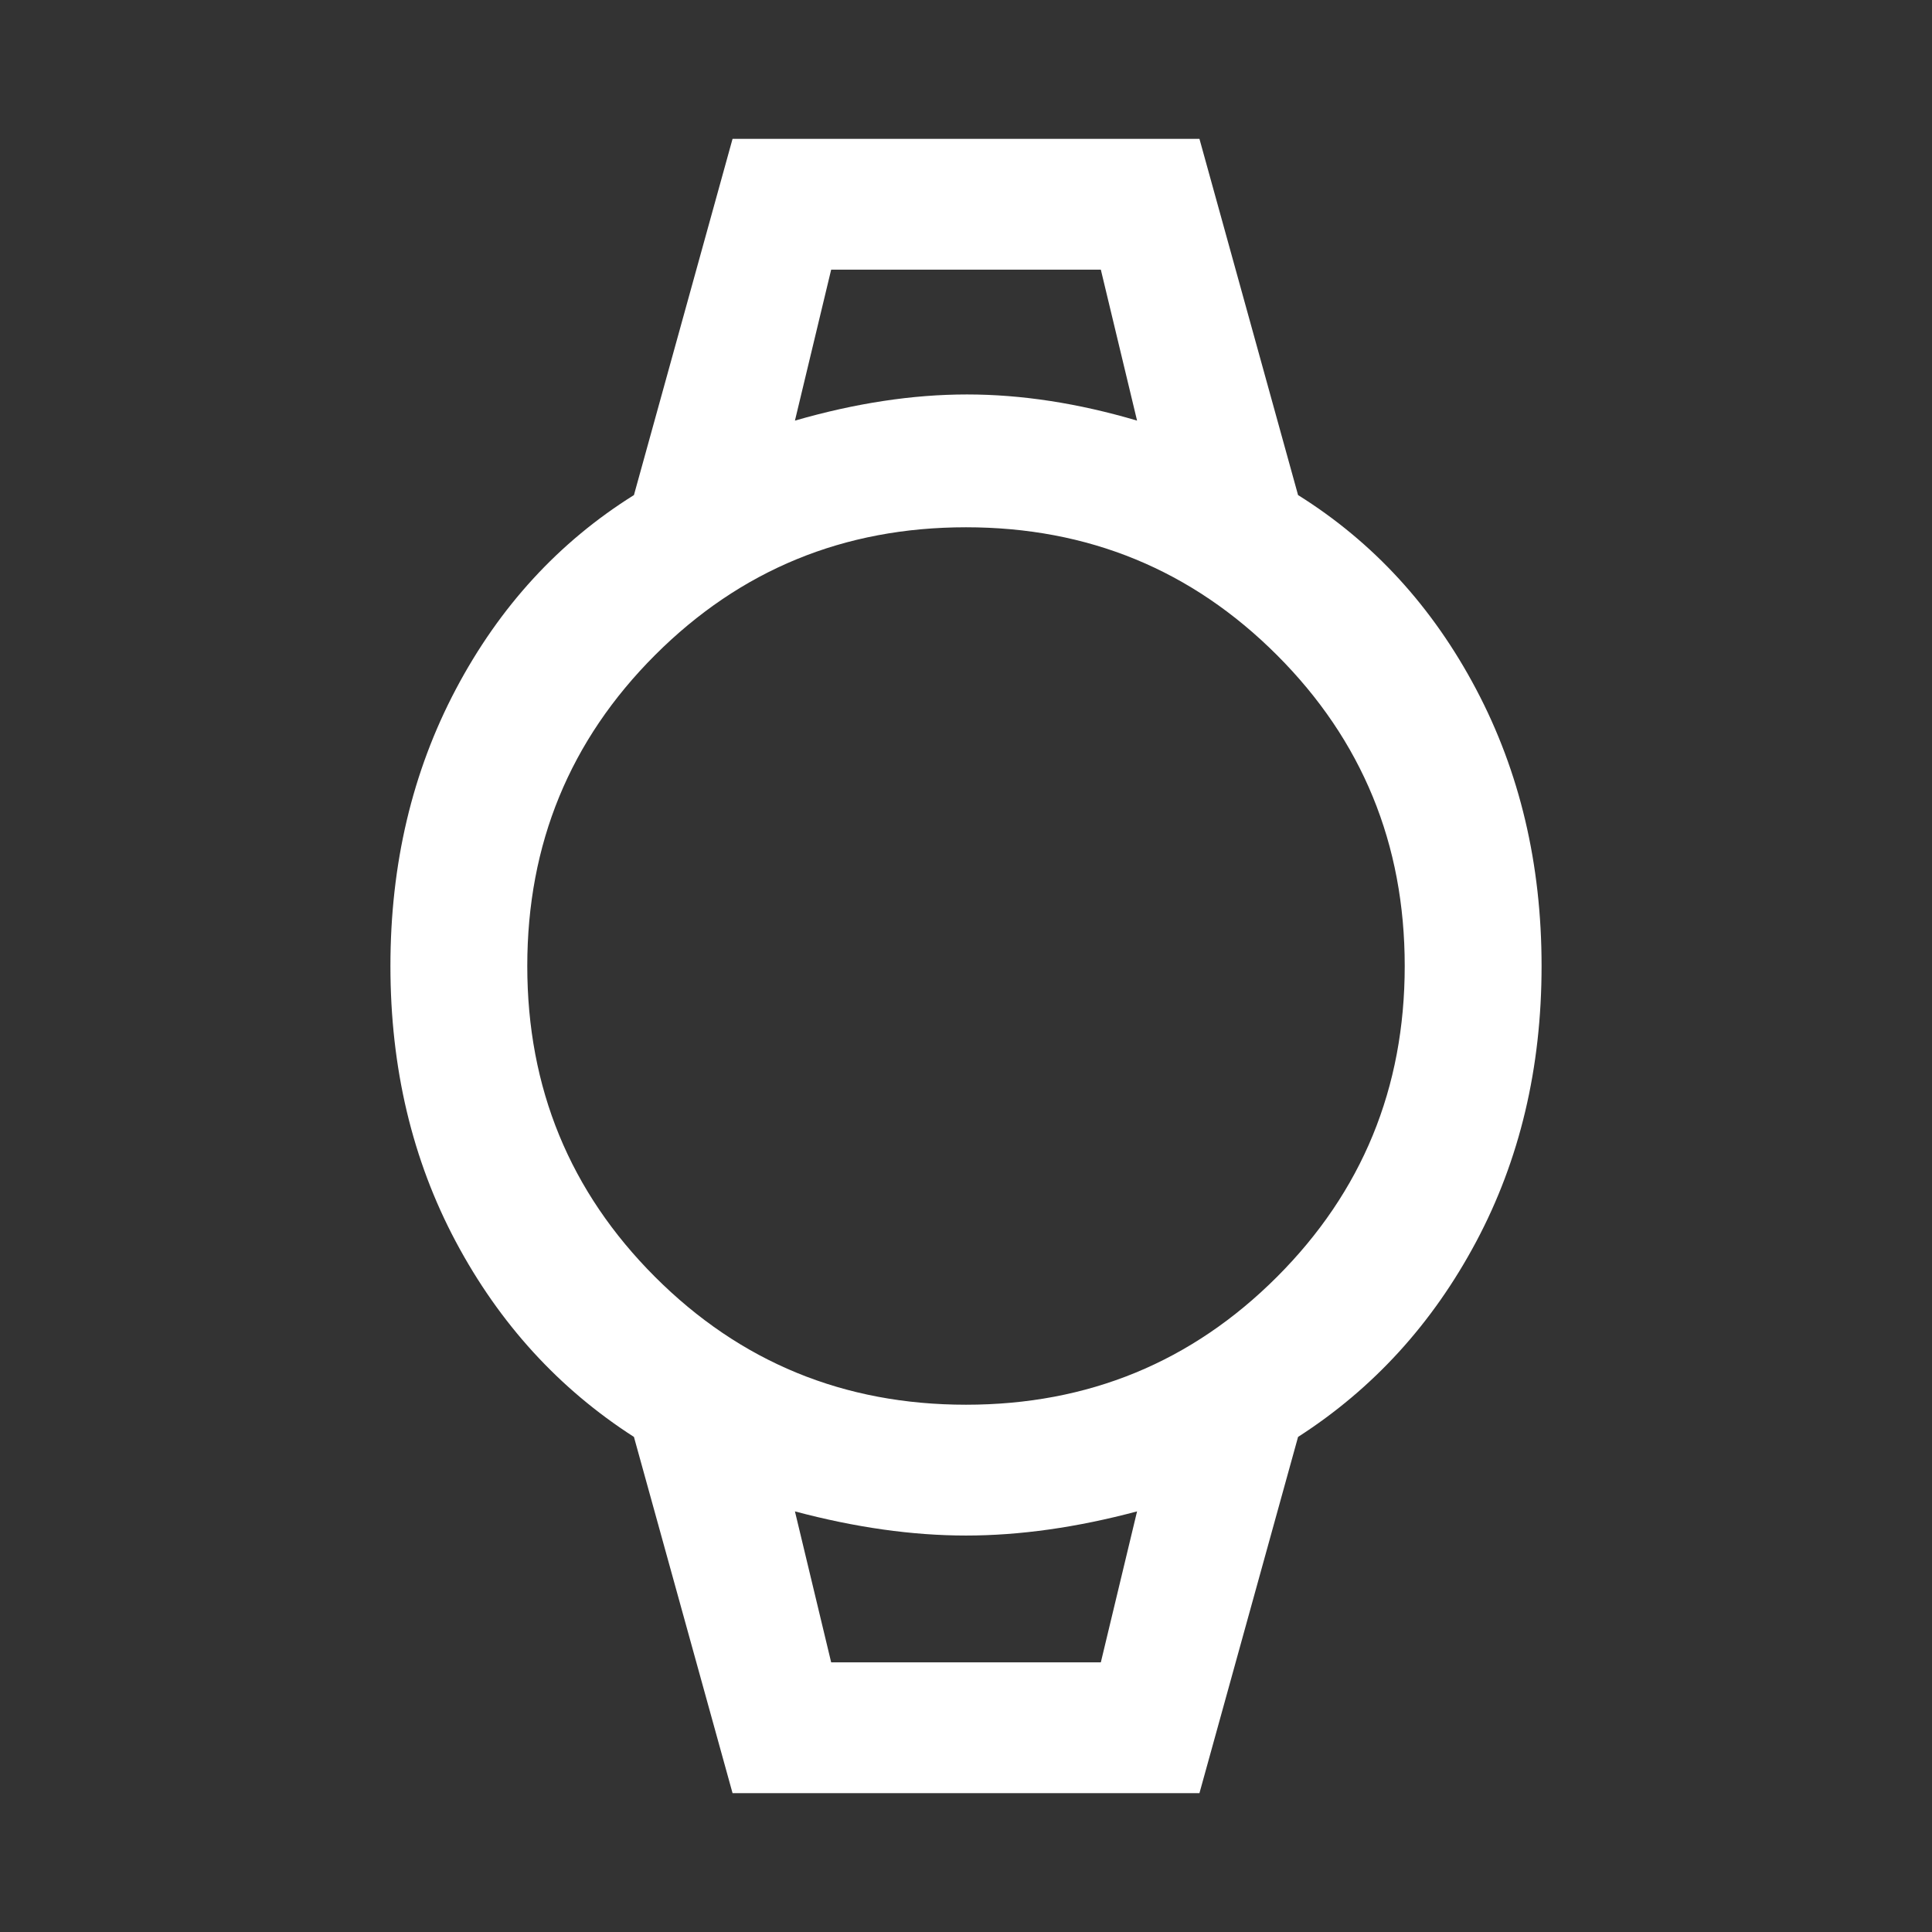 <svg xmlns="http://www.w3.org/2000/svg" height="48" width="48"><rect width="100%" height="100%" fill="#333333" stroke="none"/><path fill="#FFFFFF" d="M18.2 44.55 15.75 35.7Q12.95 33.9 11.325 30.85Q9.7 27.8 9.7 24Q9.7 20.2 11.325 17.125Q12.95 14.05 15.75 12.3L18.2 3.45H29.8L32.25 12.3Q35.05 14.05 36.675 17.125Q38.3 20.2 38.3 24Q38.3 27.8 36.675 30.85Q35.05 33.9 32.25 35.7L29.8 44.55ZM24 34.9Q28.55 34.9 31.725 31.725Q34.9 28.55 34.9 24Q34.9 19.45 31.725 16.275Q28.55 13.1 24 13.1Q19.45 13.1 16.275 16.275Q13.1 19.45 13.1 24Q13.1 28.55 16.275 31.725Q19.45 34.9 24 34.9ZM19.75 10.45Q22 9.8 24.025 9.8Q26.05 9.8 28.25 10.45L27.35 6.7H20.65ZM20.65 41.3H27.35L28.25 37.55Q26 38.15 24 38.15Q22 38.15 19.75 37.55ZM19.75 6.7H20.65H27.35H28.25Q26.05 6.7 24.025 6.7Q22 6.7 19.75 6.7ZM20.65 41.3H19.75Q22 41.3 24 41.3Q26 41.3 28.25 41.3H27.35Z"/></svg>